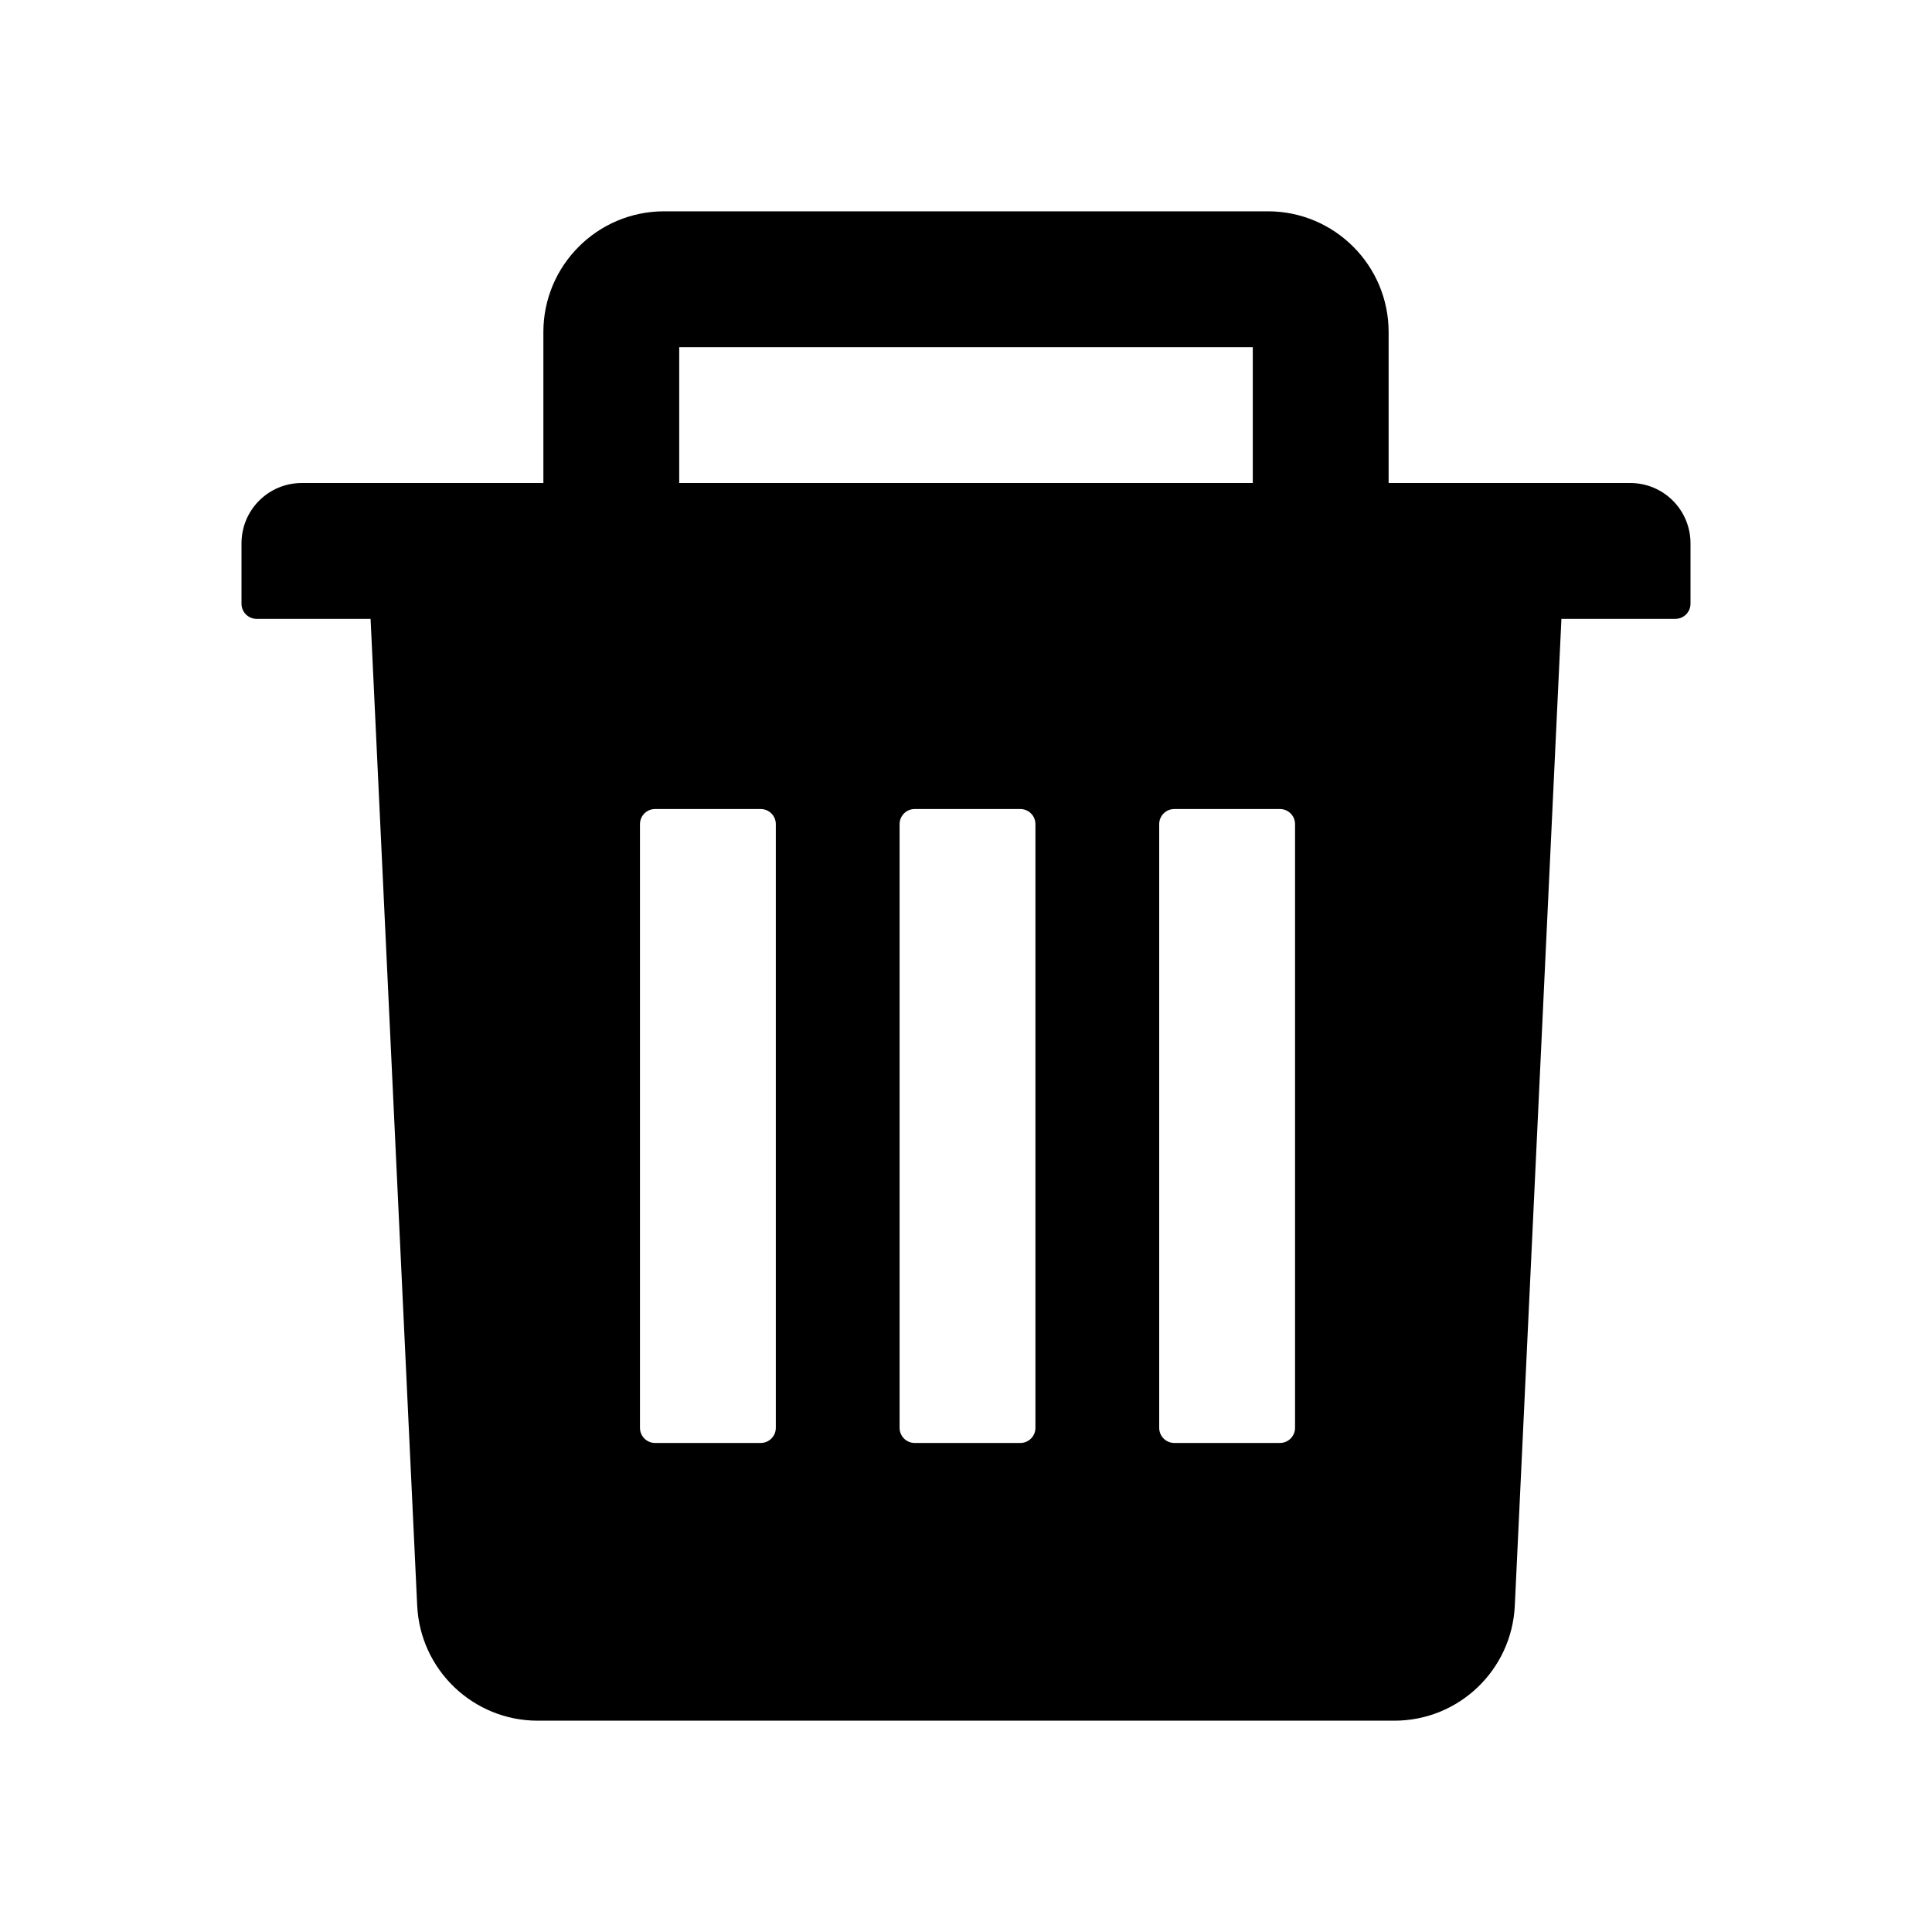<?xml version="1.0" encoding="UTF-8"?>
<svg width="16px" height="16px" viewBox="0 0 16 16" version="1.1" xmlns="http://www.w3.org/2000/svg" xmlns:xlink="http://www.w3.org/1999/xlink">
    <title>delete-fill</title>
    <g id="delete-fill" stroke="none" stroke-width="1" fill="none" fill-rule="evenodd">
        <g fill-rule="nonzero">
            <rect id="矩形" opacity="0" x="0" y="0" width="16" height="16"></rect>
            <path d="M10.5,1.75 C11.052,1.75 11.5,2.198 11.5,2.75 L11.5,2.75 L11.5,4 L13.5,4 C13.777,4 14,4.223 14,4.5 L14,4.5 L14,5 C14,5.069 13.944,5.125 13.875,5.125 L13.875,5.125 L12.931,5.125 L12.545,13.297 C12.52,13.831 12.081,14.25 11.547,14.25 L11.547,14.25 L4.453,14.25 C3.92,14.25 3.48,13.83 3.455,13.297 L3.455,13.297 L3.069,5.125 L2.125,5.125 C2.056,5.125 2,5.069 2,5 L2,5 L2,4.5 C2,4.223 2.223,4 2.5,4 L2.5,4 L4.5,4 L4.5,2.75 C4.5,2.198 4.948,1.75 5.5,1.75 L5.5,1.75 Z M6.3,6.7 L5.425,6.7 C5.356,6.7 5.3,6.756 5.3,6.825 L5.3,11.825 C5.3,11.894 5.356,11.95 5.425,11.95 L6.3,11.95 C6.369,11.95 6.425,11.894 6.425,11.825 L6.425,6.825 C6.425,6.756 6.369,6.7 6.3,6.7 Z M8.45,6.7 L7.575,6.7 C7.506,6.7 7.45,6.756 7.45,6.825 L7.45,11.825 C7.45,11.894 7.506,11.95 7.575,11.95 L8.45,11.95 C8.519,11.95 8.575,11.894 8.575,11.825 L8.575,6.825 C8.575,6.756 8.519,6.7 8.45,6.7 Z M10.6,6.7 L9.725,6.7 C9.656,6.7 9.6,6.756 9.6,6.825 L9.6,11.825 C9.6,11.894 9.656,11.95 9.725,11.95 L10.6,11.95 C10.669,11.95 10.725,11.894 10.725,11.825 L10.725,6.825 C10.725,6.756 10.669,6.7 10.6,6.7 Z M10.375,2.875 L5.625,2.875 L5.625,4 L10.375,4 L10.375,2.875 Z" id="形状结合" fill="#000000"></path>
        </g>
    </g>
</svg>